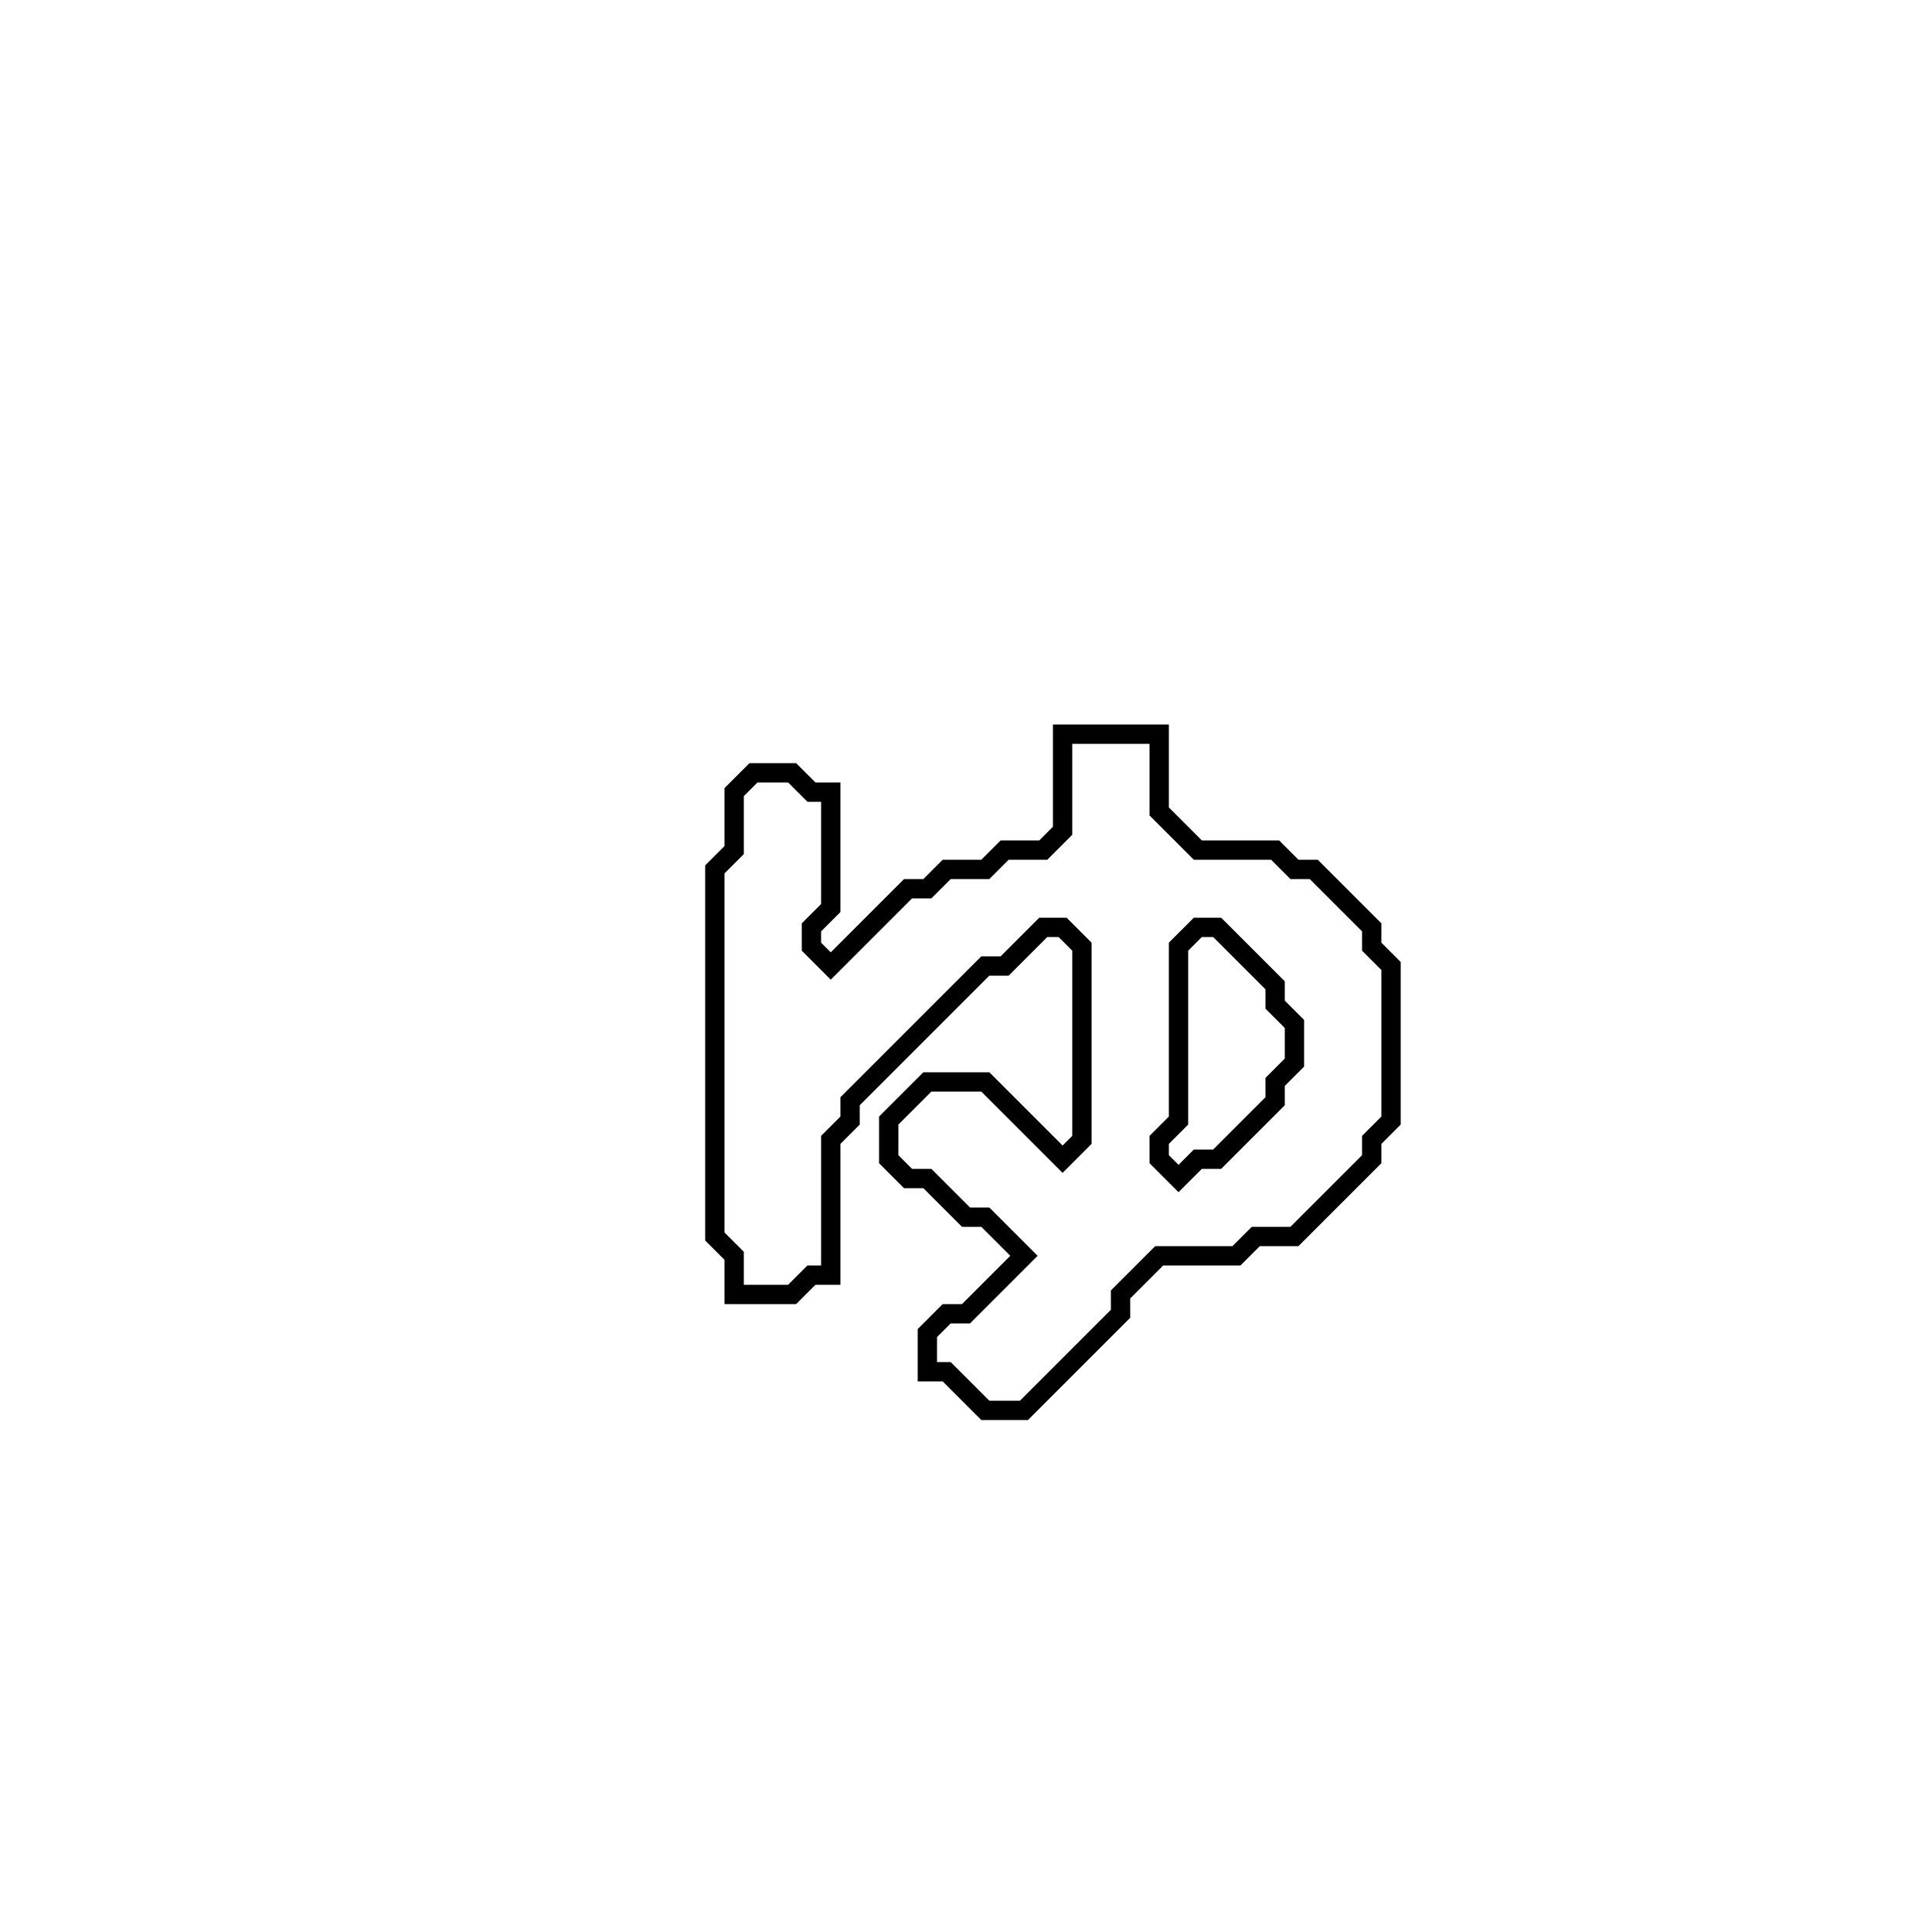 <?xml version="1.0" encoding="utf-8" ?>
<svg baseProfile="full" height="100" version="1.1" width="100" xmlns="http://www.w3.org/2000/svg" xmlns:ev="http://www.w3.org/2001/xml-events" xmlns:xlink="http://www.w3.org/1999/xlink"><defs /><polygon fill="none" id="1" points="55,38 55,43 54,44 52,44 51,45 49,45 48,46 47,46 43,50 42,49 42,48 43,47 43,41 42,41 41,40 39,40 38,41 38,44 37,45 37,64 38,65 38,67 41,67 42,66 43,66 43,59 44,58 44,57 51,50 52,50 54,48 55,48 56,49 56,59 55,60 51,56 48,56 46,58 46,60 47,61 48,61 50,63 51,63 53,65 50,68 49,68 48,69 48,71 49,71 51,73 53,73 58,68 58,67 60,65 64,65 65,64 67,64 71,60 71,59 72,58 72,50 71,49 71,48 68,45 67,45 66,44 62,44 60,42 60,38" stroke="black" stroke-width="1" /><polygon fill="none" id="2" points="61,49 62,48 63,48 66,51 66,52 67,53 67,55 66,56 66,57 63,60 62,60 61,61 60,60 60,59 61,58" stroke="black" stroke-width="1" /></svg>